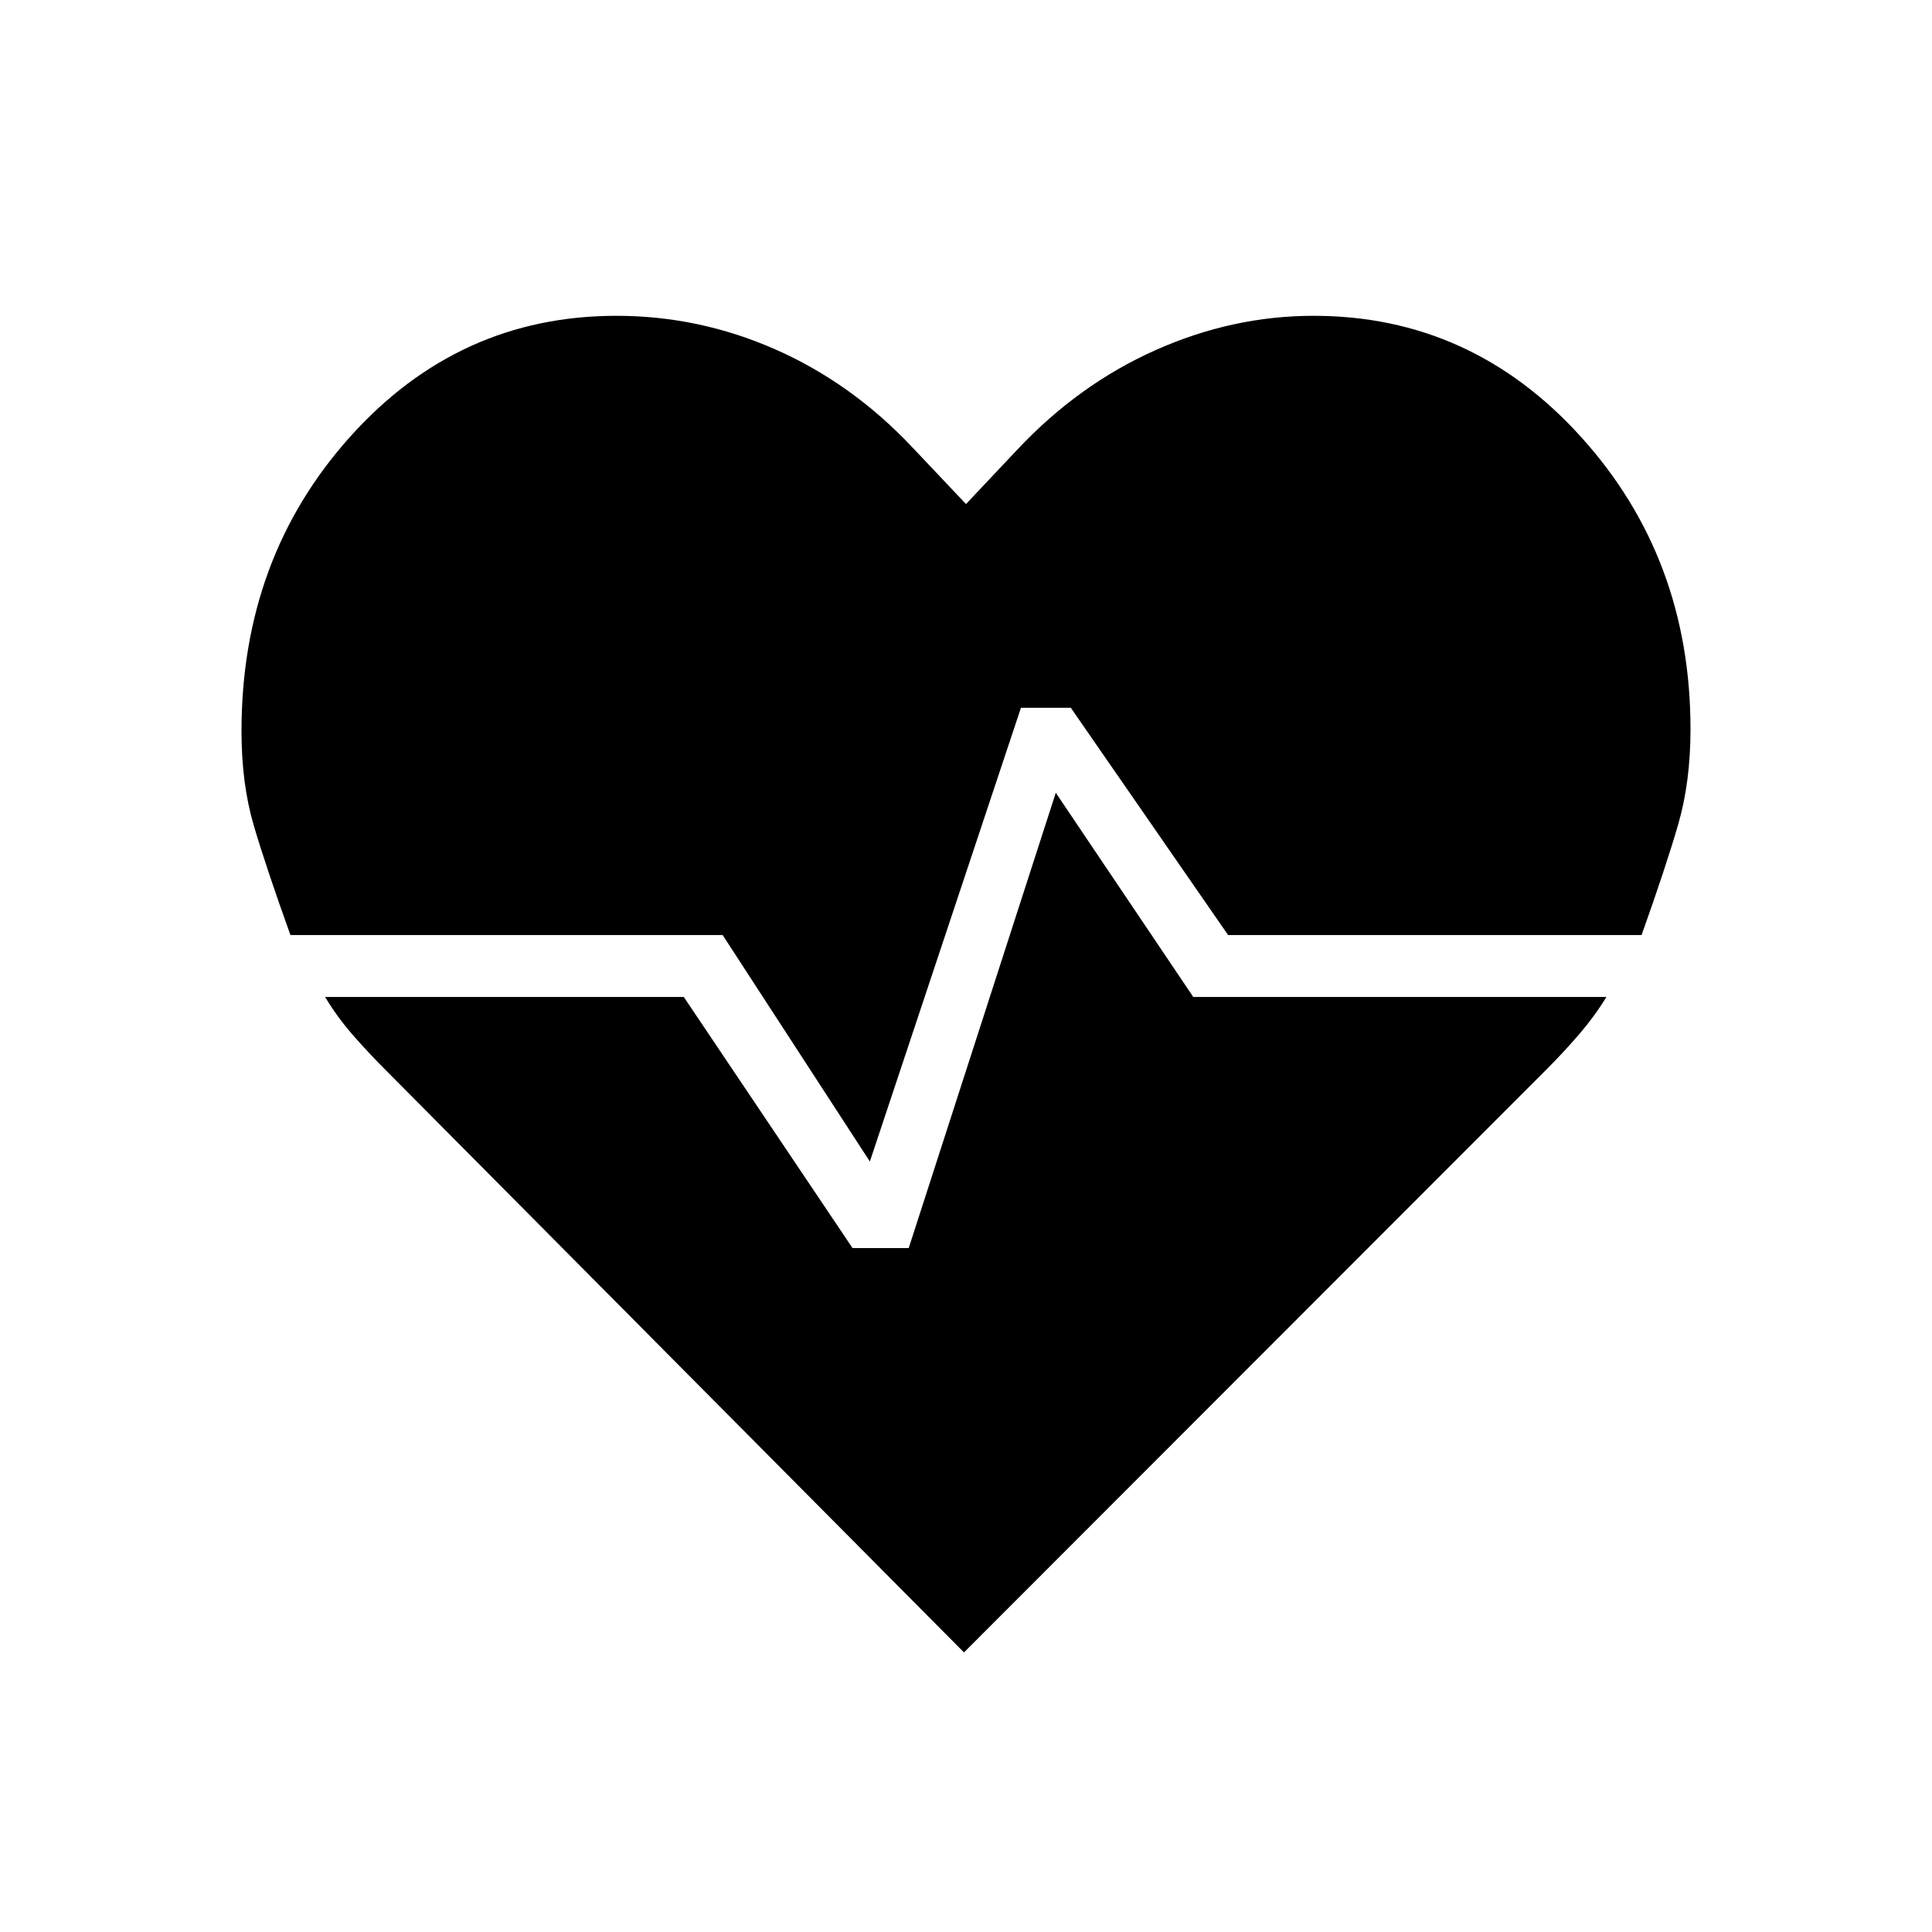 <svg xmlns="http://www.w3.org/2000/svg" height="48" viewBox="0 -960 960 960" width="48"><path d="M652.692-803.077q78.462 0 132.885 60.154Q840-682.769 840-597.692q0 26.154-6.077 47.192t-18.23 55.115H610.231l-78.154-112.923h-24.769l-75.077 225.462-73.154-112.539h-214.77q-12.153-33.846-18.23-54.5Q120-570.538 120-596.692q0-86.077 53.923-146.231 53.923-60.154 132.385-60.154 41.077 0 78.961 16.692 37.885 16.692 67.808 48.385L480-709.539l25.384-26.923q30.462-32.461 68.731-49.538 38.27-17.077 78.577-17.077ZM479-138.923 191.846-428.077q-8.769-8.769-16.539-17.654-7.769-8.884-13.769-18.884h178.231l83.846 124.769h27.924l73.076-226.231 68.308 101.462h205.308q-6 9.769-13.654 18.654-7.654 8.884-16.423 17.653L479-138.923Z"/></svg>